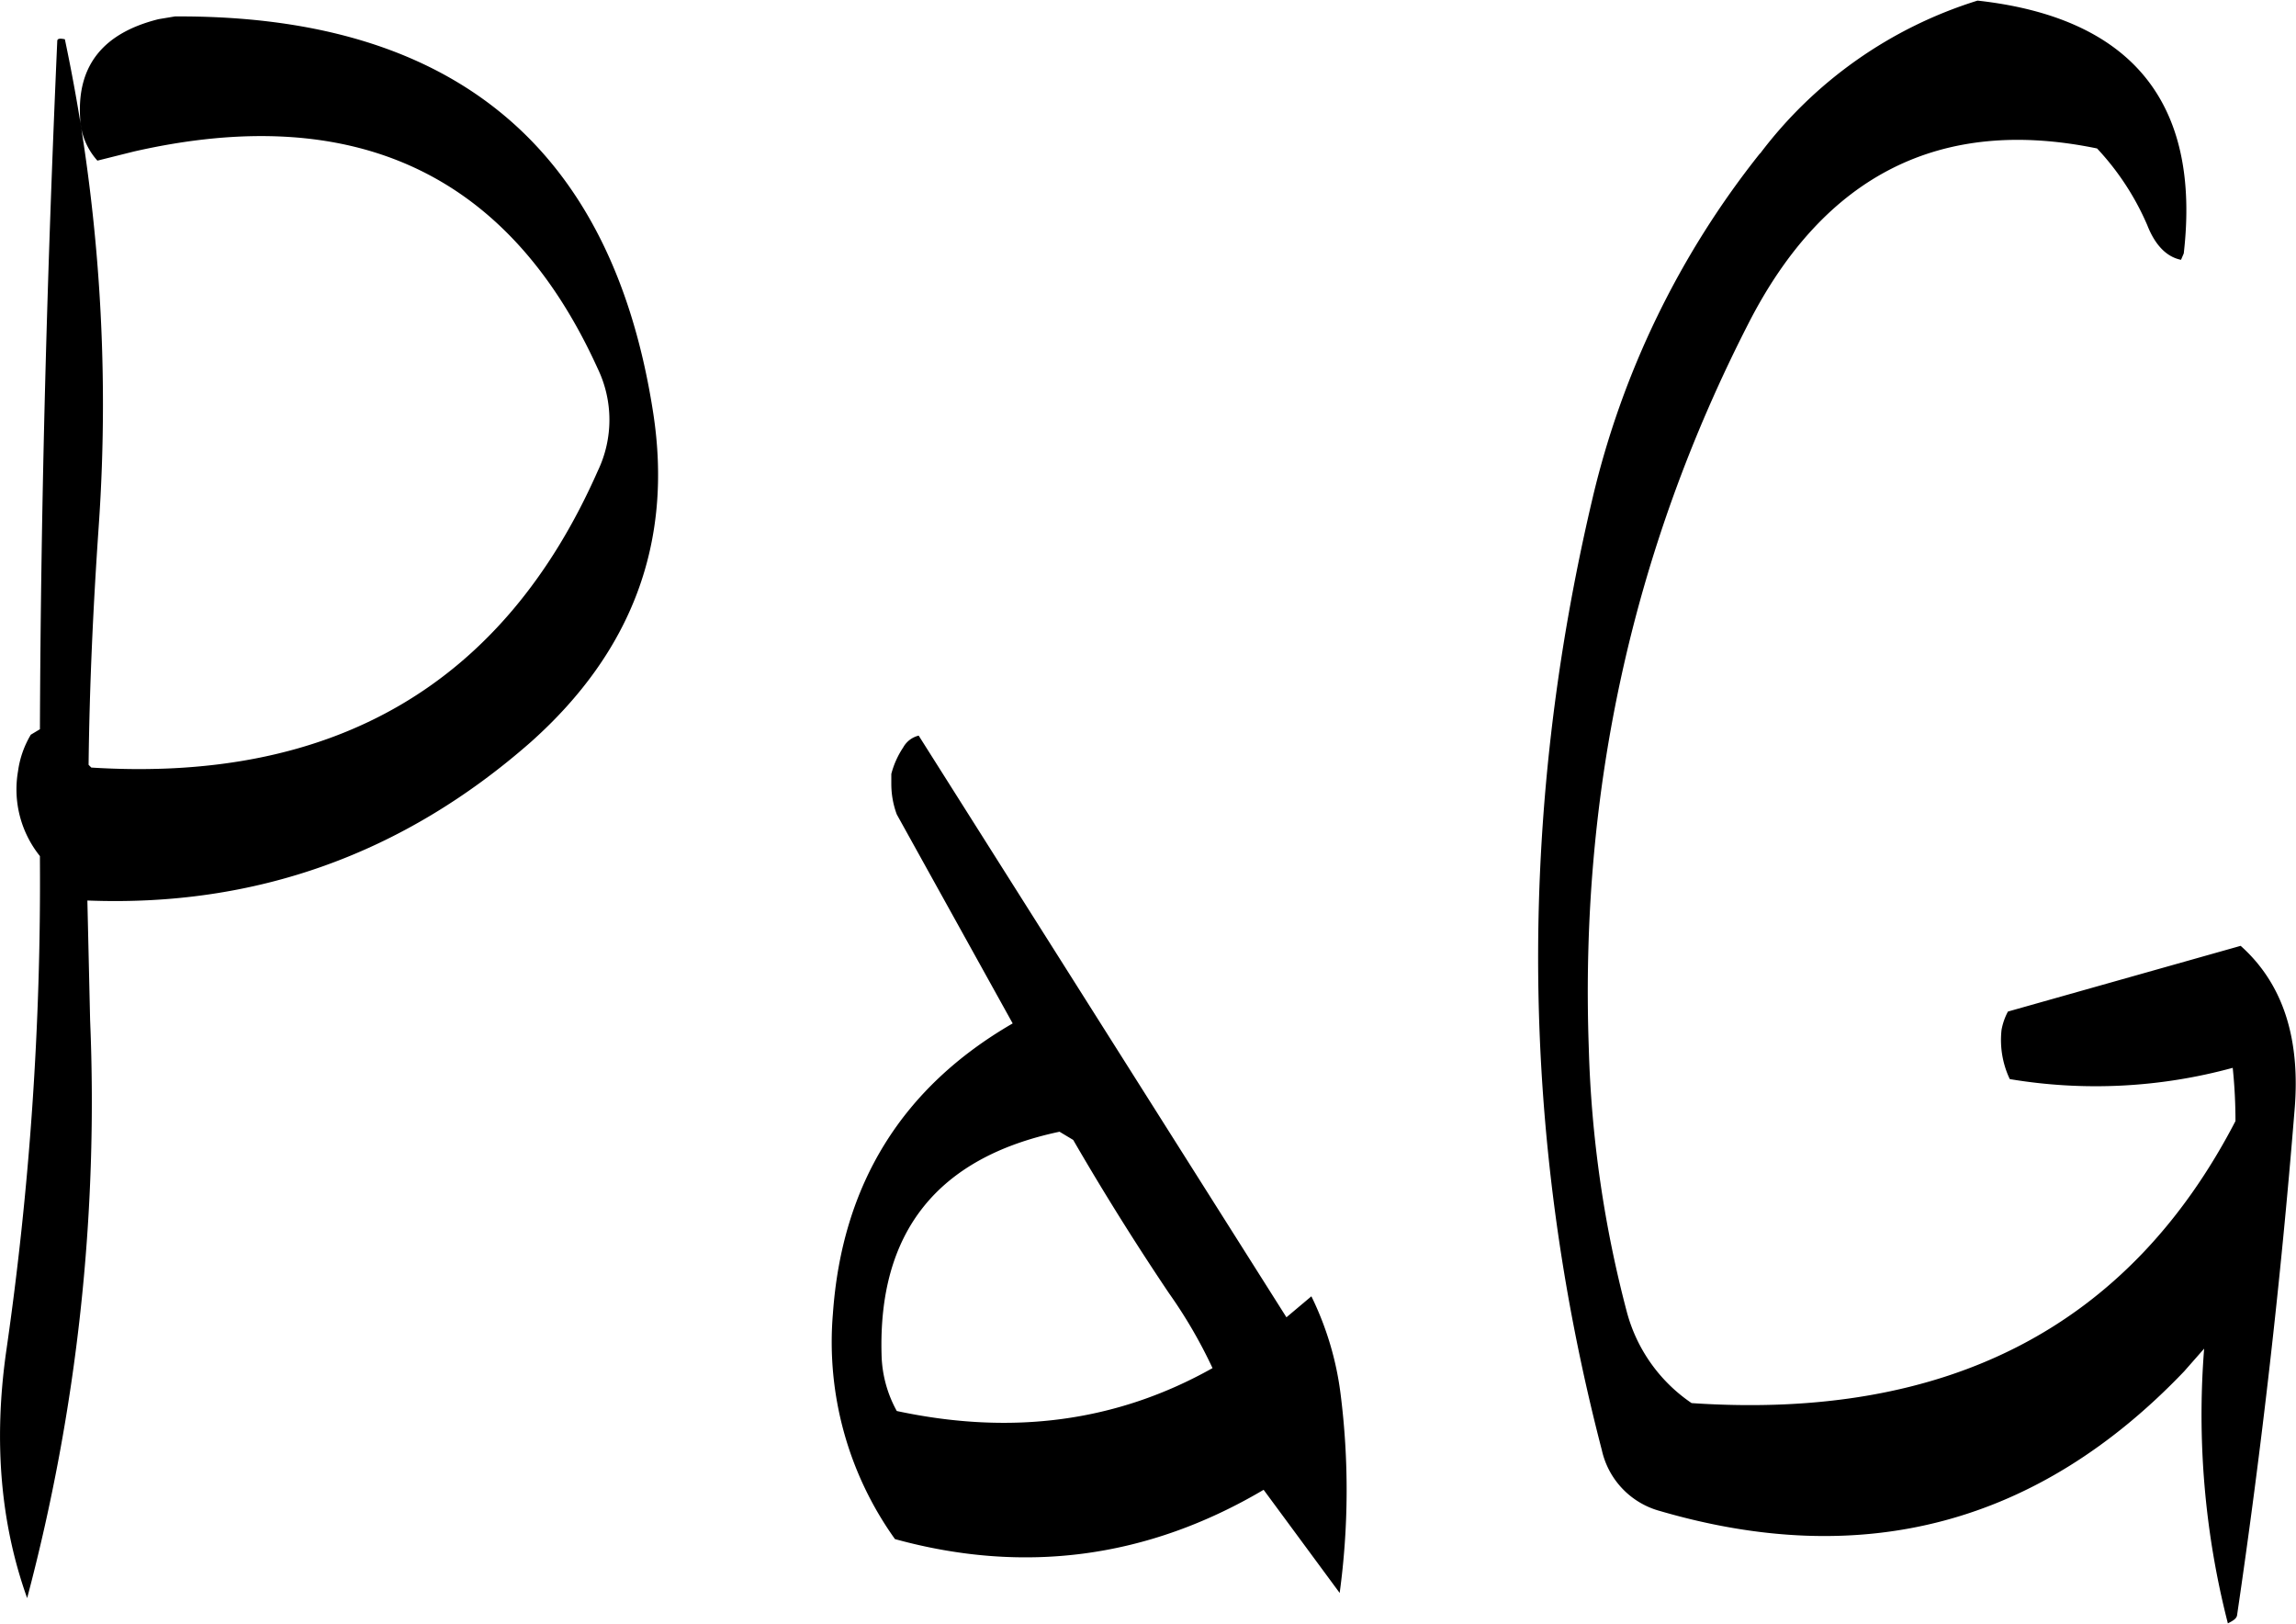 <svg id="Layer_1" data-name="Layer 1" xmlns="http://www.w3.org/2000/svg" viewBox="0 0 301.93 213.48"><defs><style>.cls-1{fill-rule:evenodd;}</style></defs><path class="cls-1" d="M312.84,370.68c-12.6,7.08-26.4,8.88-41.52,5.64a16,16,0,0,1-2-7.32c-.48-16.2,7.32-26,23.4-29.4l1.8,1.08q5.94,10.26,12.6,20.16A63.65,63.65,0,0,1,312.84,370.68Zm-40.68-81.6a11.44,11.44,0,0,0-1.56,3.48v1.32a11.52,11.52,0,0,0,.72,4l15.24,27.48c-14.52,8.4-22.44,21.12-23.64,38.16a44.5,44.5,0,0,0,8.16,29.64c17,4.68,33.24,2.52,48.48-6.48l10,13.56a100.48,100.48,0,0,0,.12-26.16,40.65,40.65,0,0,0-3.84-12.84L322.56,364,274.2,287.52A3.18,3.18,0,0,0,272.16,289.08ZM171,210.72q43.56-9.9,61,28.56a15.52,15.52,0,0,1,0,13.44c-12.36,28-34.56,41-66.6,39l-.36-.36c.12-10.44.6-20.76,1.32-31.2a232.17,232.17,0,0,0-4.44-64.2c-.6-.12-1-.12-1,.24-1.32,29.88-2.16,60-2.28,90.48l-1.2.72a12.7,12.7,0,0,0-1.68,4.8,14,14,0,0,0,2.88,11.16v.48a430.78,430.78,0,0,1-4.44,64.68c-1.68,11.88-.72,22.68,2.76,32.4a254.69,254.69,0,0,0,8.28-76l-.36-15.72Q198,310.5,223.2,288.36c13.32-11.88,18.72-26.28,16.08-43.32q-8.1-52.38-62.88-52.08l-2.16.36c-7.2,1.8-10.68,6-10.32,12.84a8.85,8.85,0,0,0,2.28,5.76Zm213.84.24a115.18,115.18,0,0,0-22,45.24q-14.94,63.18,1.2,125.28a10.7,10.7,0,0,0,7.68,8q40.14,11.7,68.88-18.36l2.64-3a110.36,110.36,0,0,0,3.12,36.12c.72-.36,1.08-.6,1.2-1q4.86-32.94,7.56-66.36c.84-9.6-1.56-16.8-7.08-21.72l-30.6,8.64a8.15,8.15,0,0,0-.84,2.4,12,12,0,0,0,1.08,6.48A68.39,68.39,0,0,0,447,331.2a67.6,67.6,0,0,1,.36,7c-14,27-37.8,39.36-71.52,37.08a21,21,0,0,1-8.52-12,152.19,152.19,0,0,1-5-34.68q-1.8-50.76,21-95.28c10-19.56,25.32-27.24,45.84-23a34.87,34.87,0,0,1,6.6,10.08c1.08,2.76,2.64,4.2,4.44,4.56l.36-.84c2.28-19.8-6.84-31-27.12-33.24A57,57,0,0,0,384.84,211Z" transform="translate(-153.39 -190.8)"/></svg>